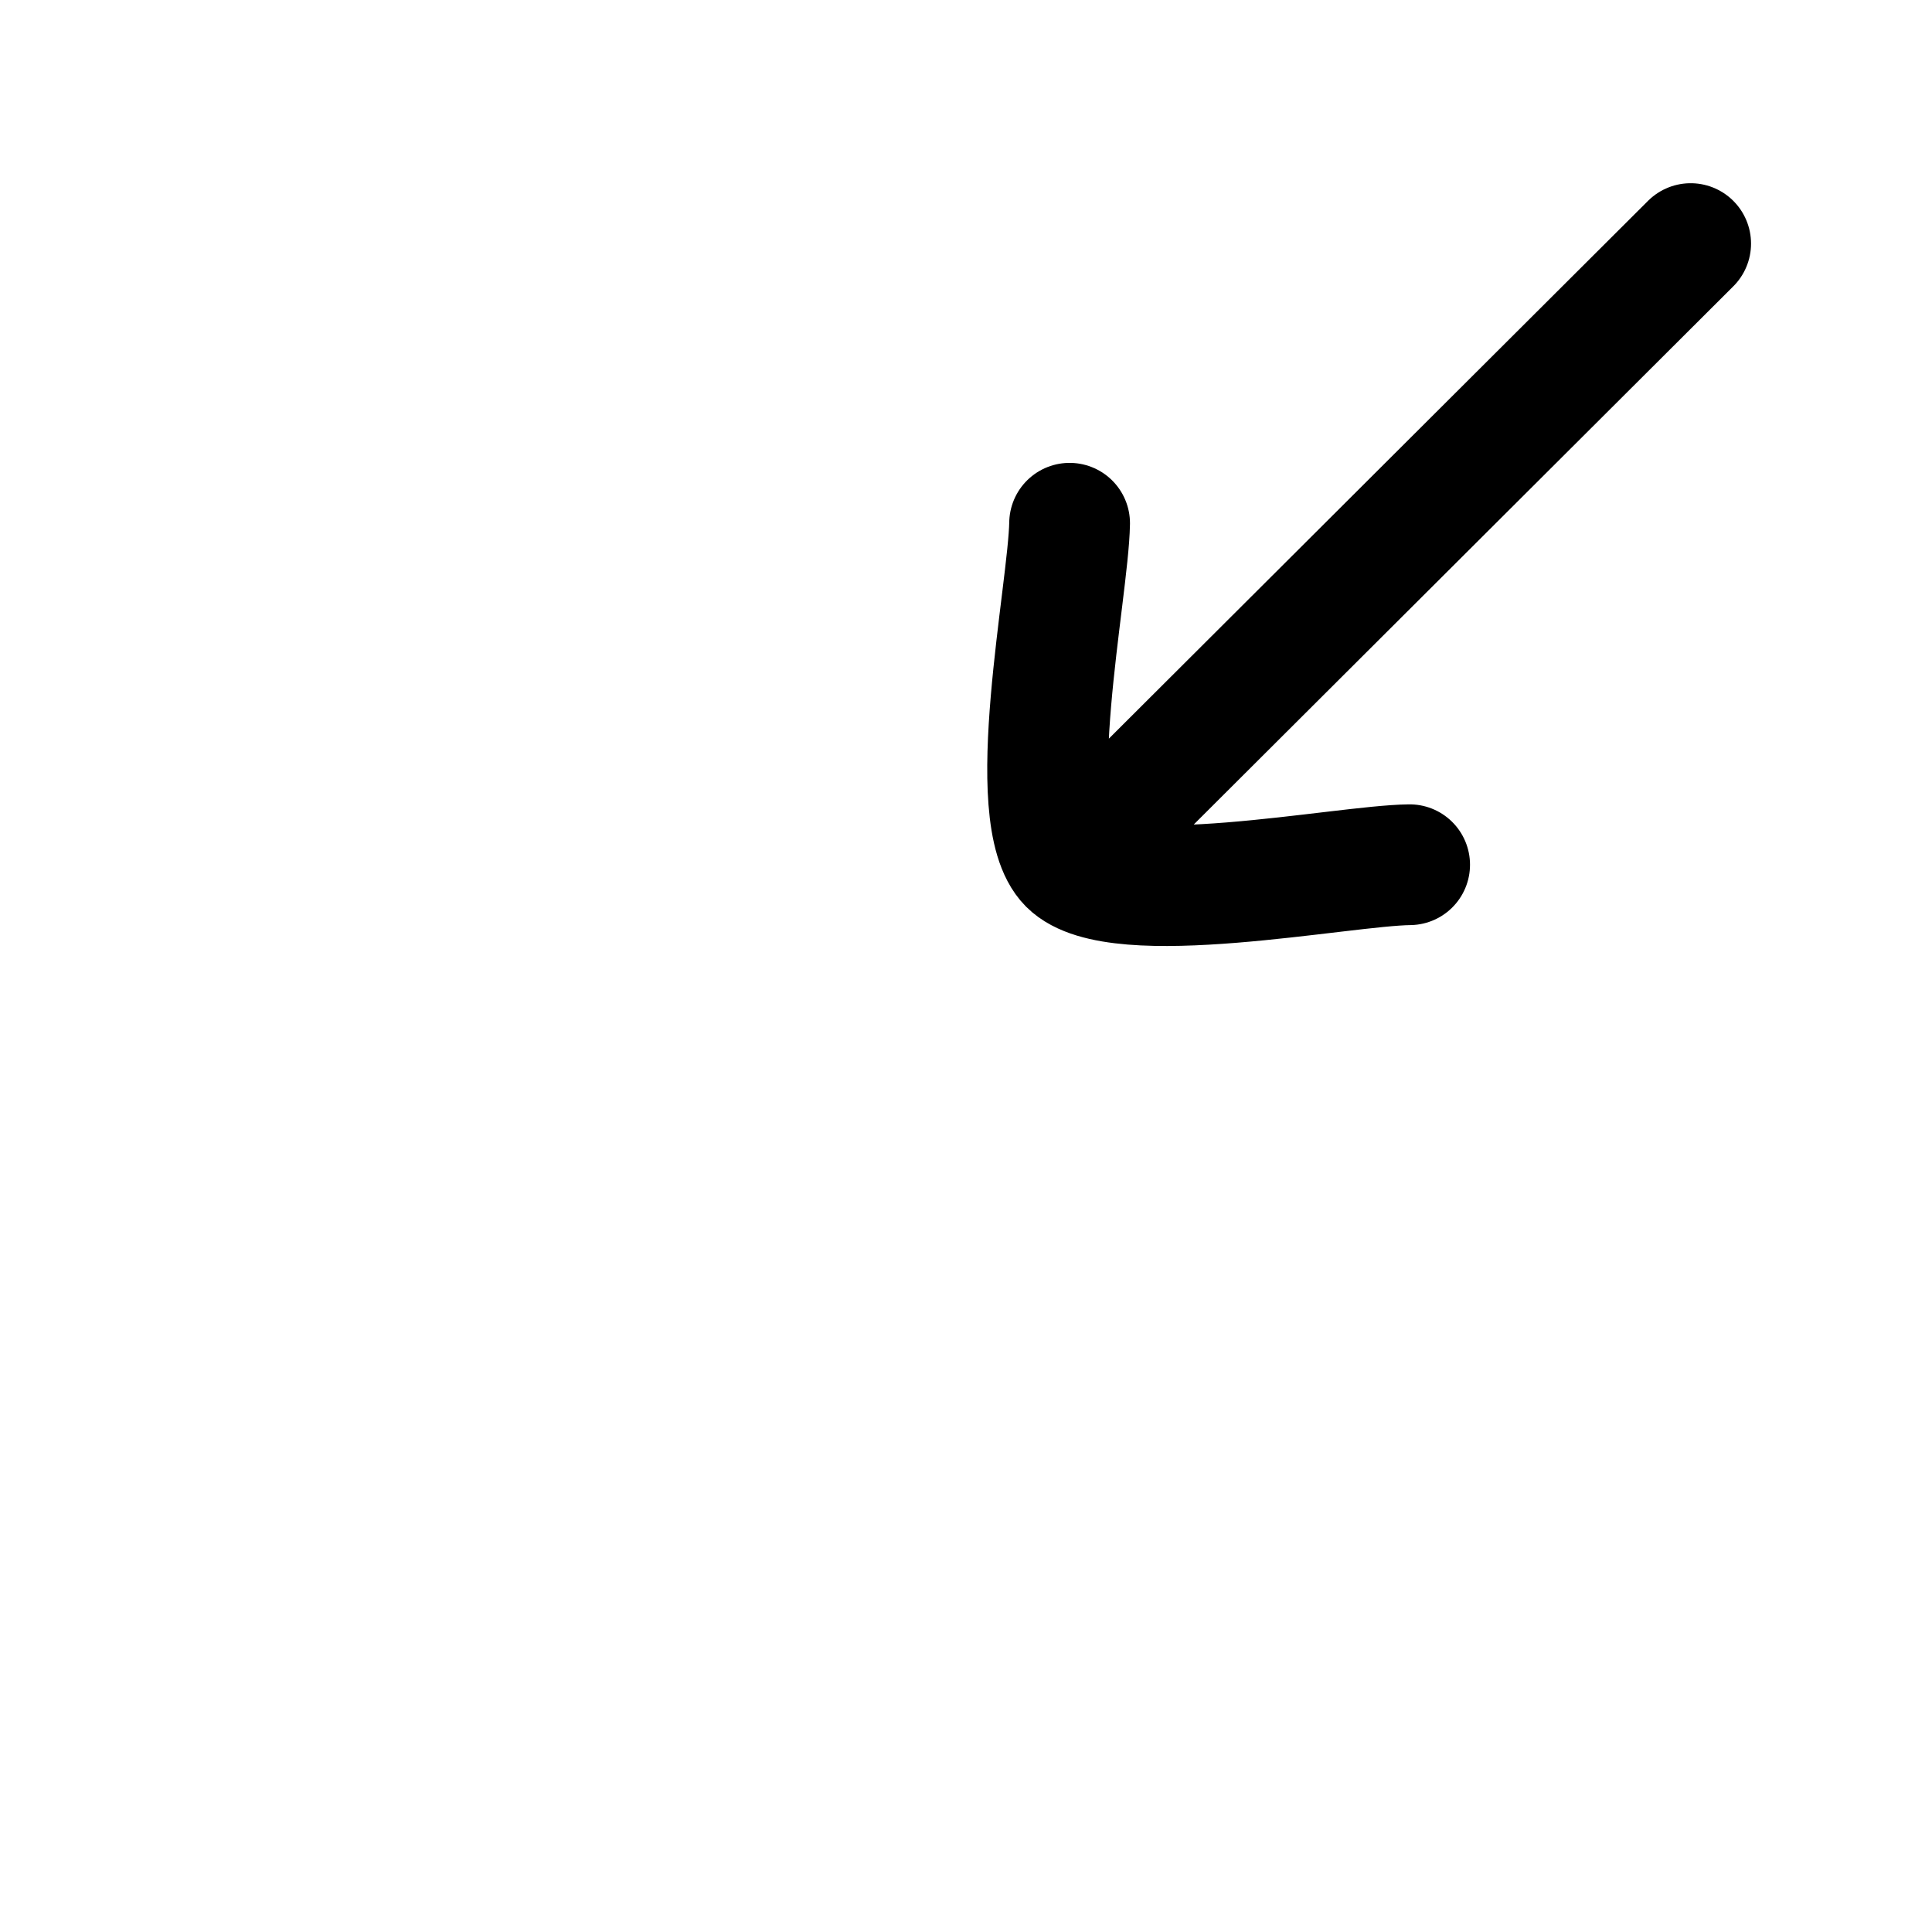 <svg width="24" height="24" viewBox="0 0 24 24" fill="none" xmlns="http://www.w3.org/2000/svg">
    <path d="M13.287 6.5C13.273 7.344 12.686 10.139 13.277 10.733C13.869 11.327 16.667 10.752 17.511 10.742M13.503 10.506L21.002 3.026" stroke="currentColor" stroke-width="1.5" stroke-linecap="round" stroke-linejoin="round"/>
    <path class="pr-icon-duotone-secondary-stroke" d="M6.517 13.298C7.361 13.29 10.16 12.719 10.751 13.314C11.341 13.909 10.75 16.703 10.735 17.547M2.998 21.024L10.519 13.545" stroke-width="1.5" stroke-linecap="round" stroke-linejoin="round"/>
</svg>
